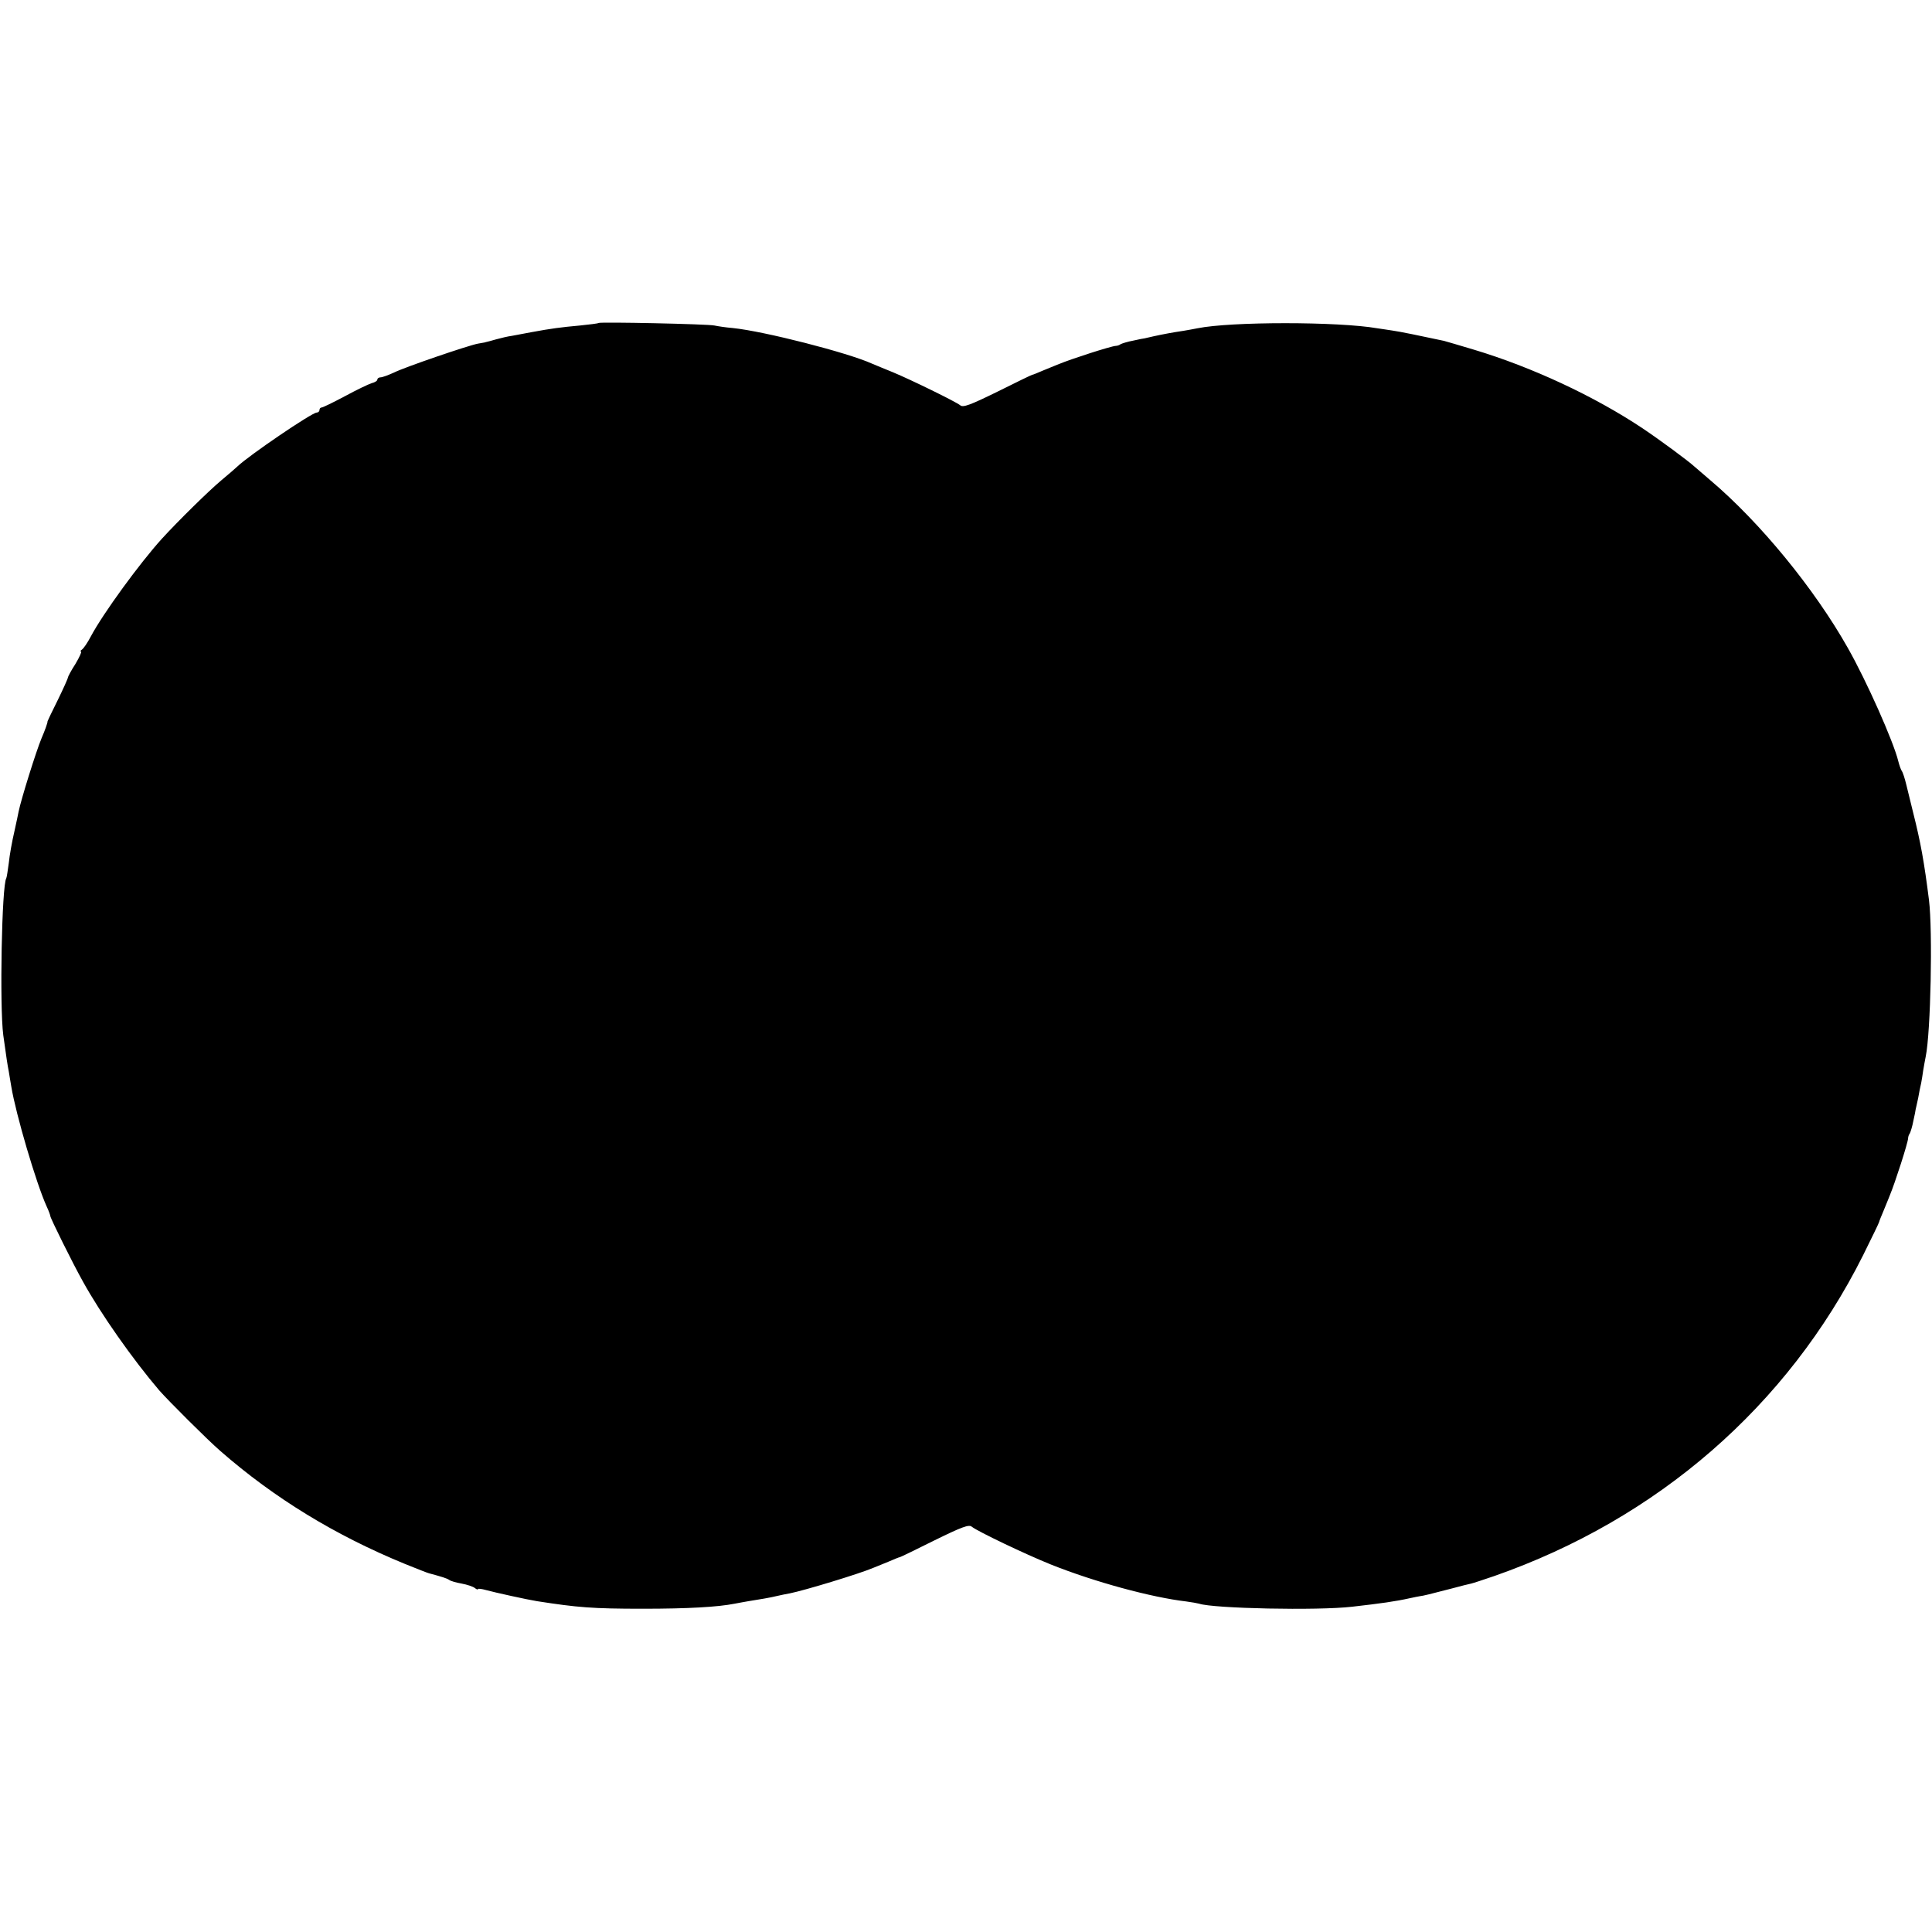 <?xml version="1.0" standalone="no"?>
<!DOCTYPE svg PUBLIC "-//W3C//DTD SVG 20010904//EN"
 "http://www.w3.org/TR/2001/REC-SVG-20010904/DTD/svg10.dtd">
<svg version="1.0" xmlns="http://www.w3.org/2000/svg"
 width="768pt" height="768pt" viewBox="0 0 768 768"
 preserveAspectRatio="xMidYMid meet">
<g transform="translate(0,768) scale(0.1,-0.1)"
fill="#000000" stroke="none">
<path d="M2379 6396 c-2 -2 -35 -6 -74 -10 -77 -7 -114 -12 -190 -26 -27 -5
-63 -12 -80 -15 -16 -2 -45 -9 -63 -14 -18 -5 -35 -10 -37 -10 -3 -1 -6 -1 -7
-2 -2 0 -14 -3 -28 -5 -38 -7 -290 -93 -334 -115 -22 -10 -46 -19 -53 -19 -7
0 -13 -4 -13 -9 0 -5 -10 -11 -22 -14 -13 -4 -61 -27 -107 -52 -47 -25 -88
-45 -93 -45 -4 0 -8 -4 -8 -10 0 -5 -5 -10 -11 -10 -19 0 -269 -170 -315 -214
-6 -6 -35 -31 -65 -56 -51 -43 -169 -159 -235 -231 -88 -97 -234 -297 -283
-389 -13 -25 -29 -48 -35 -52 -6 -4 -8 -8 -4 -8 4 0 -6 -22 -22 -49 -17 -26
-30 -51 -30 -54 0 -4 -18 -44 -40 -89 -23 -46 -41 -84 -41 -85 1 -5 -11 -38
-24 -68 -21 -50 -81 -242 -91 -291 -1 -7 -9 -43 -17 -80 -9 -38 -19 -94 -22
-124 -4 -30 -8 -57 -10 -61 -18 -28 -27 -509 -12 -624 13 -94 17 -120 22 -145
2 -14 7 -41 10 -60 18 -109 99 -385 141 -477 8 -17 14 -34 14 -37 0 -8 89
-188 130 -261 70 -127 198 -309 303 -432 36 -41 190 -195 243 -241 215 -188
458 -336 734 -449 47 -19 90 -36 95 -37 52 -14 71 -20 80 -26 6 -5 28 -11 50
-15 22 -4 46 -12 53 -18 6 -5 12 -7 12 -4 0 3 15 1 33 -4 32 -9 164 -38 202
-44 161 -25 220 -30 420 -30 182 0 299 7 365 20 14 3 39 7 55 10 44 7 87 14
115 21 14 3 36 8 49 10 60 12 277 78 331 101 8 3 17 7 20 8 3 1 22 9 44 18 21
9 40 17 43 17 2 0 64 30 138 67 108 53 137 64 148 54 24 -19 210 -108 314
-150 175 -70 401 -131 538 -147 22 -3 45 -7 52 -9 56 -19 469 -28 608 -12 114
13 172 21 230 34 17 4 35 7 40 8 11 1 40 8 128 31 32 9 66 17 75 19 9 2 51 16
92 30 649 227 1166 676 1466 1275 35 71 64 130 64 133 0 2 8 22 17 43 9 22 17
41 18 44 1 3 5 12 8 20 20 48 71 206 72 225 0 6 3 15 7 20 3 6 10 28 14 50 5
22 9 42 9 45 1 3 5 23 10 45 4 22 9 49 12 60 2 11 6 34 8 50 3 17 7 41 10 55
20 97 28 499 13 622 -19 151 -33 229 -63 348 -9 36 -21 85 -27 110 -6 25 -14
50 -18 55 -4 6 -10 23 -14 39 -19 78 -126 319 -201 451 -132 234 -348 498
-545 665 -29 25 -58 50 -64 55 -25 23 -136 105 -206 152 -192 128 -441 244
-671 313 -57 17 -111 33 -119 35 -83 18 -181 38 -205 41 -16 2 -43 7 -60 9
-156 27 -582 27 -715 0 -14 -3 -38 -7 -55 -10 -41 -6 -84 -14 -120 -22 -16 -4
-32 -7 -35 -8 -3 0 -23 -4 -45 -9 -22 -4 -44 -11 -50 -14 -5 -4 -14 -7 -20 -7
-19 -1 -177 -52 -225 -72 -8 -3 -17 -7 -20 -8 -3 -1 -22 -9 -44 -18 -21 -9
-40 -17 -43 -17 -2 0 -64 -30 -138 -67 -108 -53 -137 -64 -148 -54 -19 15
-197 102 -267 131 -30 12 -68 28 -85 35 -95 43 -426 128 -552 141 -26 2 -59 7
-73 10 -27 6 -455 15 -461 10z"/>
</g>
</svg>
